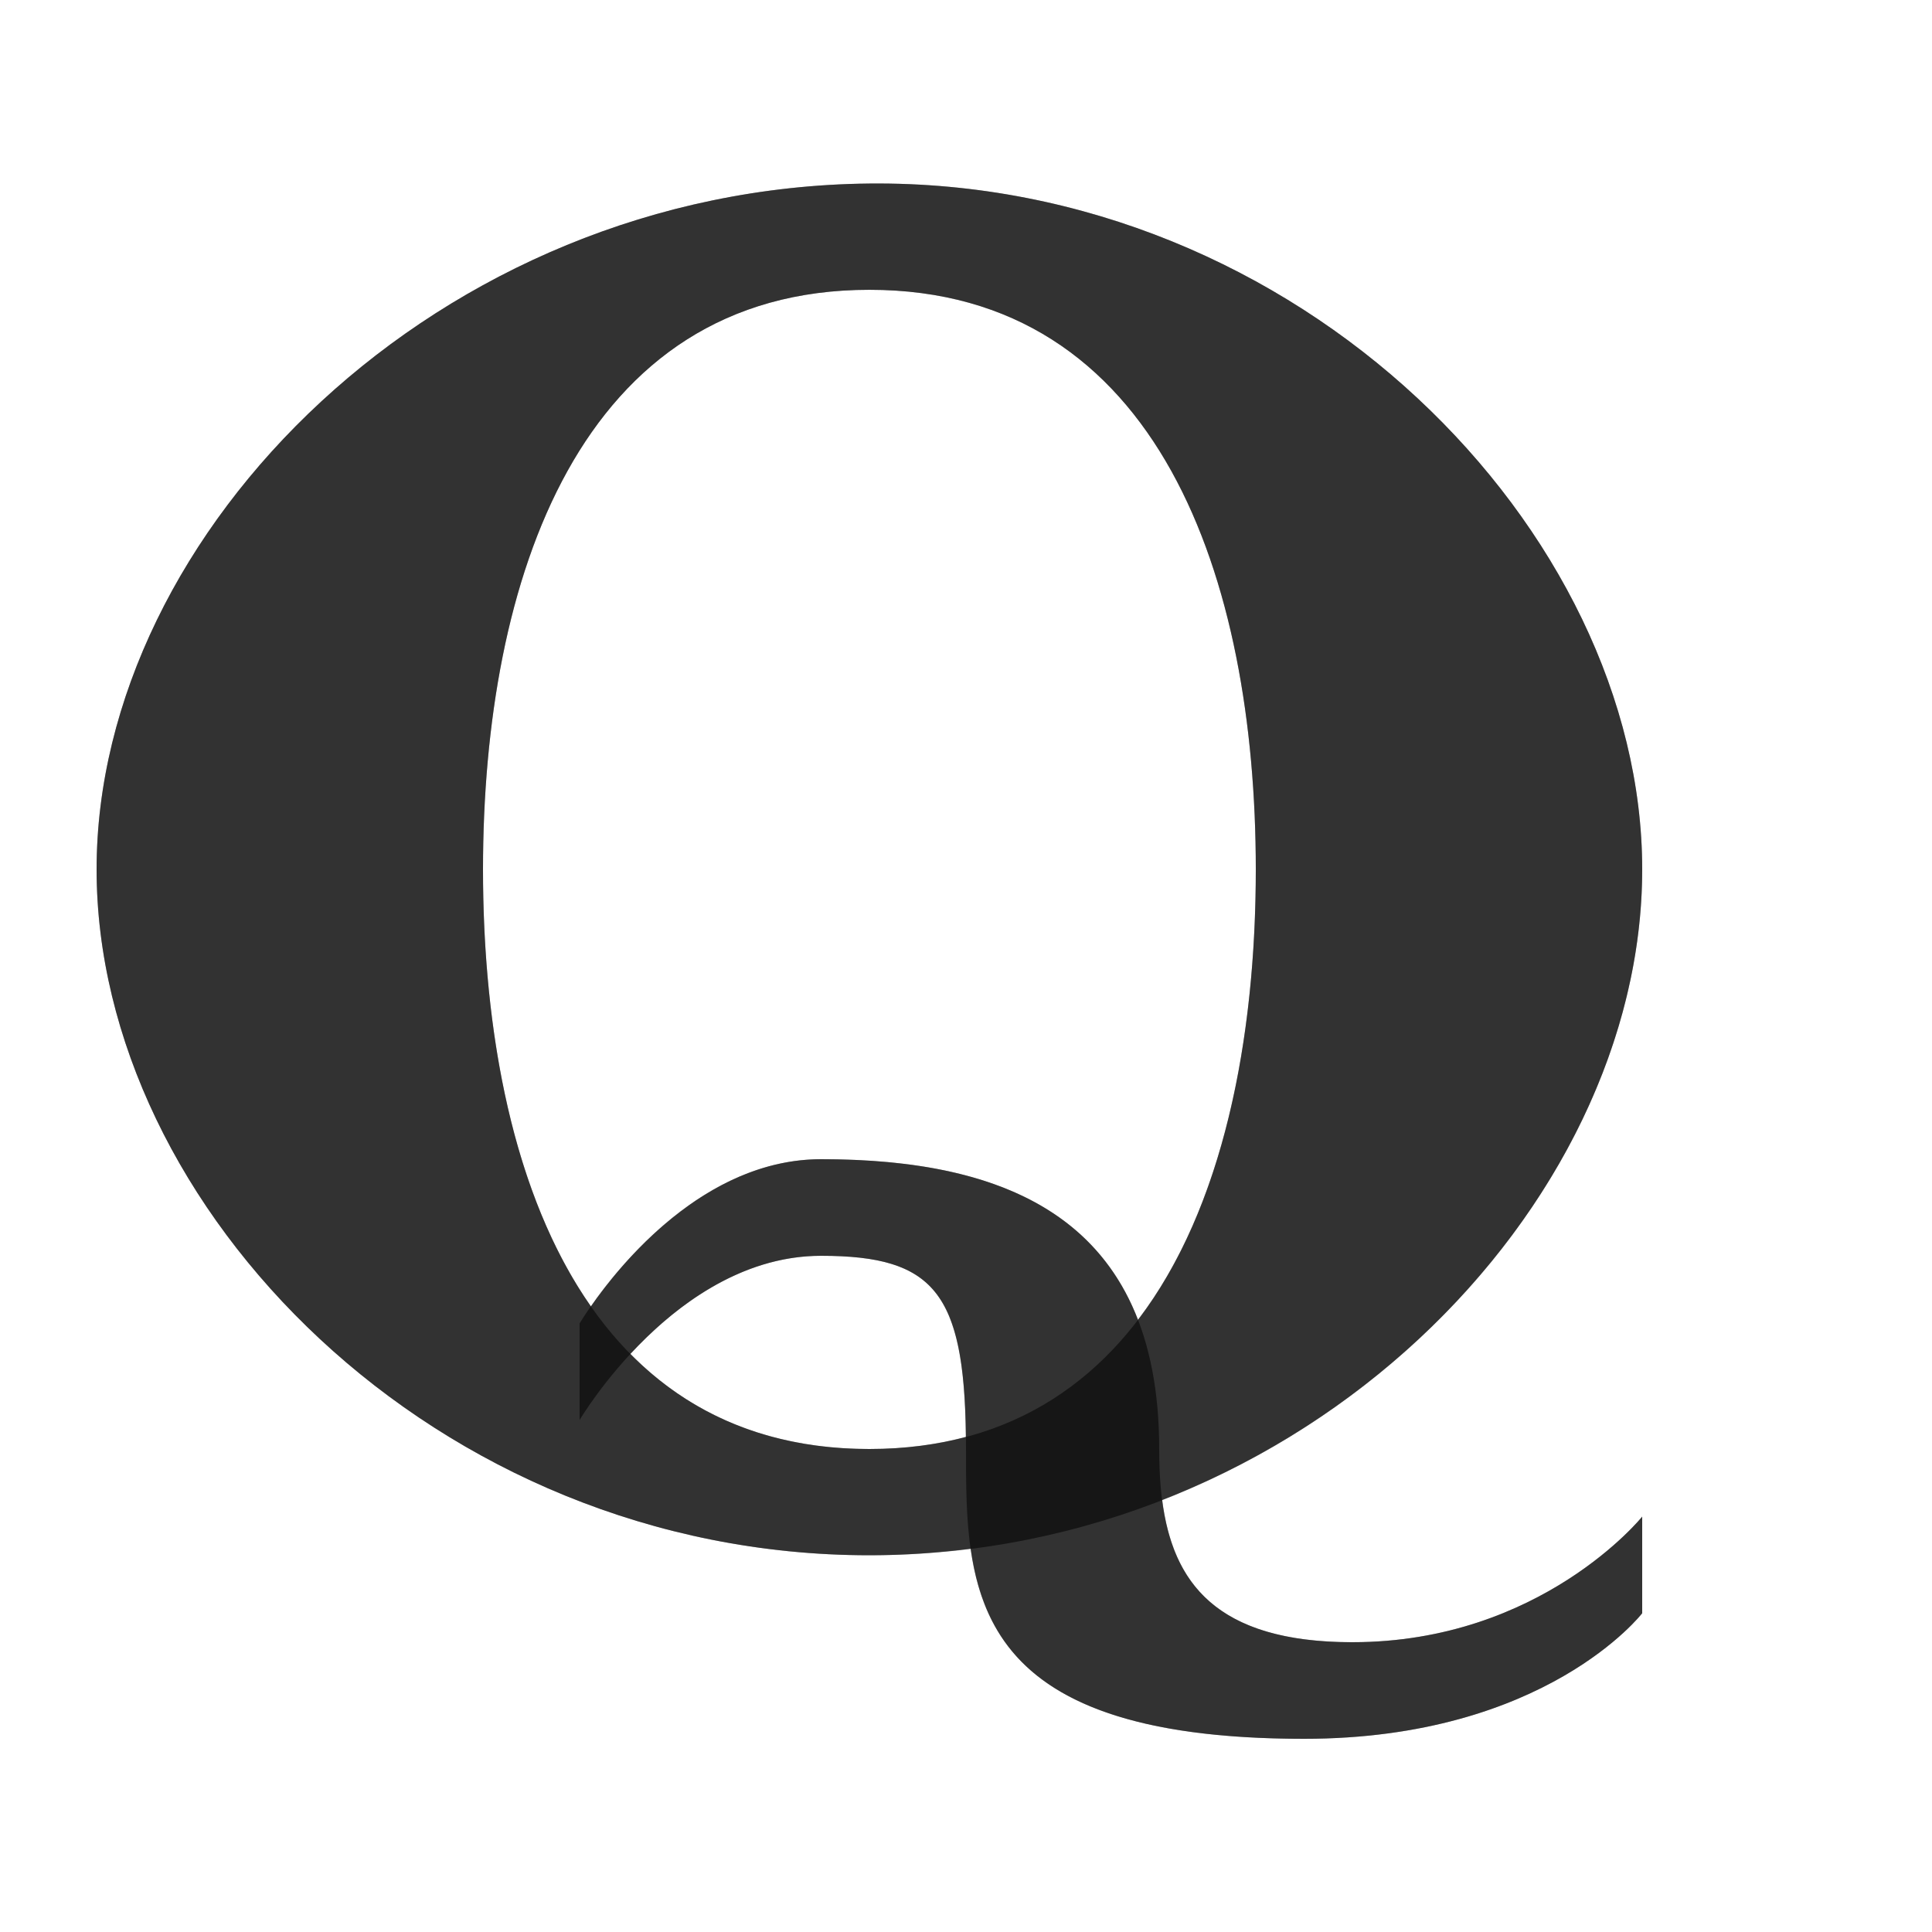 <?xml version="1.0" encoding="UTF-8" standalone="no"?>
<!-- Created with Inkscape (http://www.inkscape.org/) -->

<svg
   width="2000"
   height="2000"
   viewBox="0 0 2000 2000"
   version="1.1"
   id="svg1"
   inkscape:version="1.2.2 (732a01da63, 2022-12-09)"
   sodipodi:docname="ascii_81_Q.svg"
   xml:space="preserve"
   xmlns:inkscape="http://www.inkscape.org/namespaces/inkscape"
   xmlns:sodipodi="http://sodipodi.sourceforge.net/DTD/sodipodi-0.dtd"
   xmlns="http://www.w3.org/2000/svg"
   xmlns:svg="http://www.w3.org/2000/svg"><sodipodi:namedview
     id="namedview1"
     pagecolor="#ffffff"
     bordercolor="#000000"
     borderopacity="0.25"
     inkscape:showpageshadow="2"
     inkscape:pageopacity="0.0"
     inkscape:pagecheckerboard="0"
     inkscape:deskcolor="#d1d1d1"
     inkscape:document-units="px"
     showgrid="true"
     inkscape:zoom="0.78606706"
     inkscape:cx="519.67576"
     inkscape:cy="985.92097"
     inkscape:window-width="3840"
     inkscape:window-height="2066"
     inkscape:window-x="-11"
     inkscape:window-y="-11"
     inkscape:window-maximized="1"
     inkscape:current-layer="layer1"
     showguides="false"><inkscape:grid
       id="grid1"
       units="px"
       originx="0"
       originy="0"
       spacingx="10"
       spacingy="10"
       empcolor="#0099e5"
       empopacity="0.302"
       color="#0099e5"
       opacity="0.149"
       empspacing="10"
       dotted="false"
       gridanglex="30"
       gridanglez="30"
       visible="true" /></sodipodi:namedview><defs
     id="defs1" /><g
     inkscape:label="Layer 1"
     inkscape:groupmode="layer"
     id="layer1"><path
       id="path48264"
       style="fill:#000000;fill-opacity:0.555;fill-rule:evenodd;stroke:none;stroke-width:1px;stroke-linecap:butt;stroke-linejoin:miter;stroke-opacity:1"
       d="m 900,190 c -446.026,4.498 -800,360 -800,710 0,350 350,710 800,710 450,0 800,-360 800,-710 0,-350 -353.974,-714.498 -800,-710 z m 0,110 c 300,0 400,300 400,600 0,300 -98.351,600 -400,600 -301.649,0 -400,-300 -400,-600 0,-300 100,-600 400,-600 z"
       sodipodi:nodetypes="zzzzzzzzzz" /><path
       style="fill:#000000;fill-opacity:0.555;stroke:none;stroke-width:1px;stroke-linecap:butt;stroke-linejoin:miter;stroke-opacity:1"
       d="m 1350,1800 c 250,0 350,-130 350,-130 v -100 c 0,0 -104.639,130 -300,130 -170,0 -200,-90 -200,-200 0,-240 -160,-300 -350,-300 -150,0 -250,170 -250,170 v 100 c 0,0 100,-170 250,-170 120,0 150,40 150,200 0,145.532 0,300 350,300 z"
       id="path64542"
       sodipodi:nodetypes="sccsssccsss" /><path
       id="path48264-1"
       style="fill:#000000;fill-opacity:0.555;fill-rule:evenodd;stroke:none;stroke-width:1px;stroke-linecap:butt;stroke-linejoin:miter;stroke-opacity:1"
       d="M 900 190 C 453.974 194.498 100 550.001 100 900 C 100 1249.999 450 1610 900 1610 C 935.651 1610 970.588 1607.499 1004.859 1603.164 C 1019.964 1710.252 1083.291 1800 1350 1800 C 1600 1800 1700 1670 1700 1670 L 1700 1570 C 1700 1570 1595.36 1700 1400 1700 C 1258.235 1700 1213.952 1637.332 1203.111 1552.752 C 1497.715 1437.632 1700 1166.015 1700 900 C 1700 550.001 1346.026 185.502 900 190 z M 900 300 C 1199.999 300 1300 600.001 1300 900 C 1300 1075.431 1266.273 1250.758 1178.023 1366.199 C 1127.939 1236.475 998.092 1200 850 1200 C 728.768 1200 641.253 1309.812 611.738 1352.406 C 531.051 1237.061 500 1068.536 500 900 C 500 600.001 600.001 300 900 300 z M 850 1300 C 966.716 1300 998.199 1338.18 999.84 1487.473 C 969.336 1495.581 936.168 1500 900 1500 C 793.866 1500 712.991 1462.753 652.621 1401.543 C 696.427 1354.312 765.205 1300 850 1300 z " /></g></svg>
